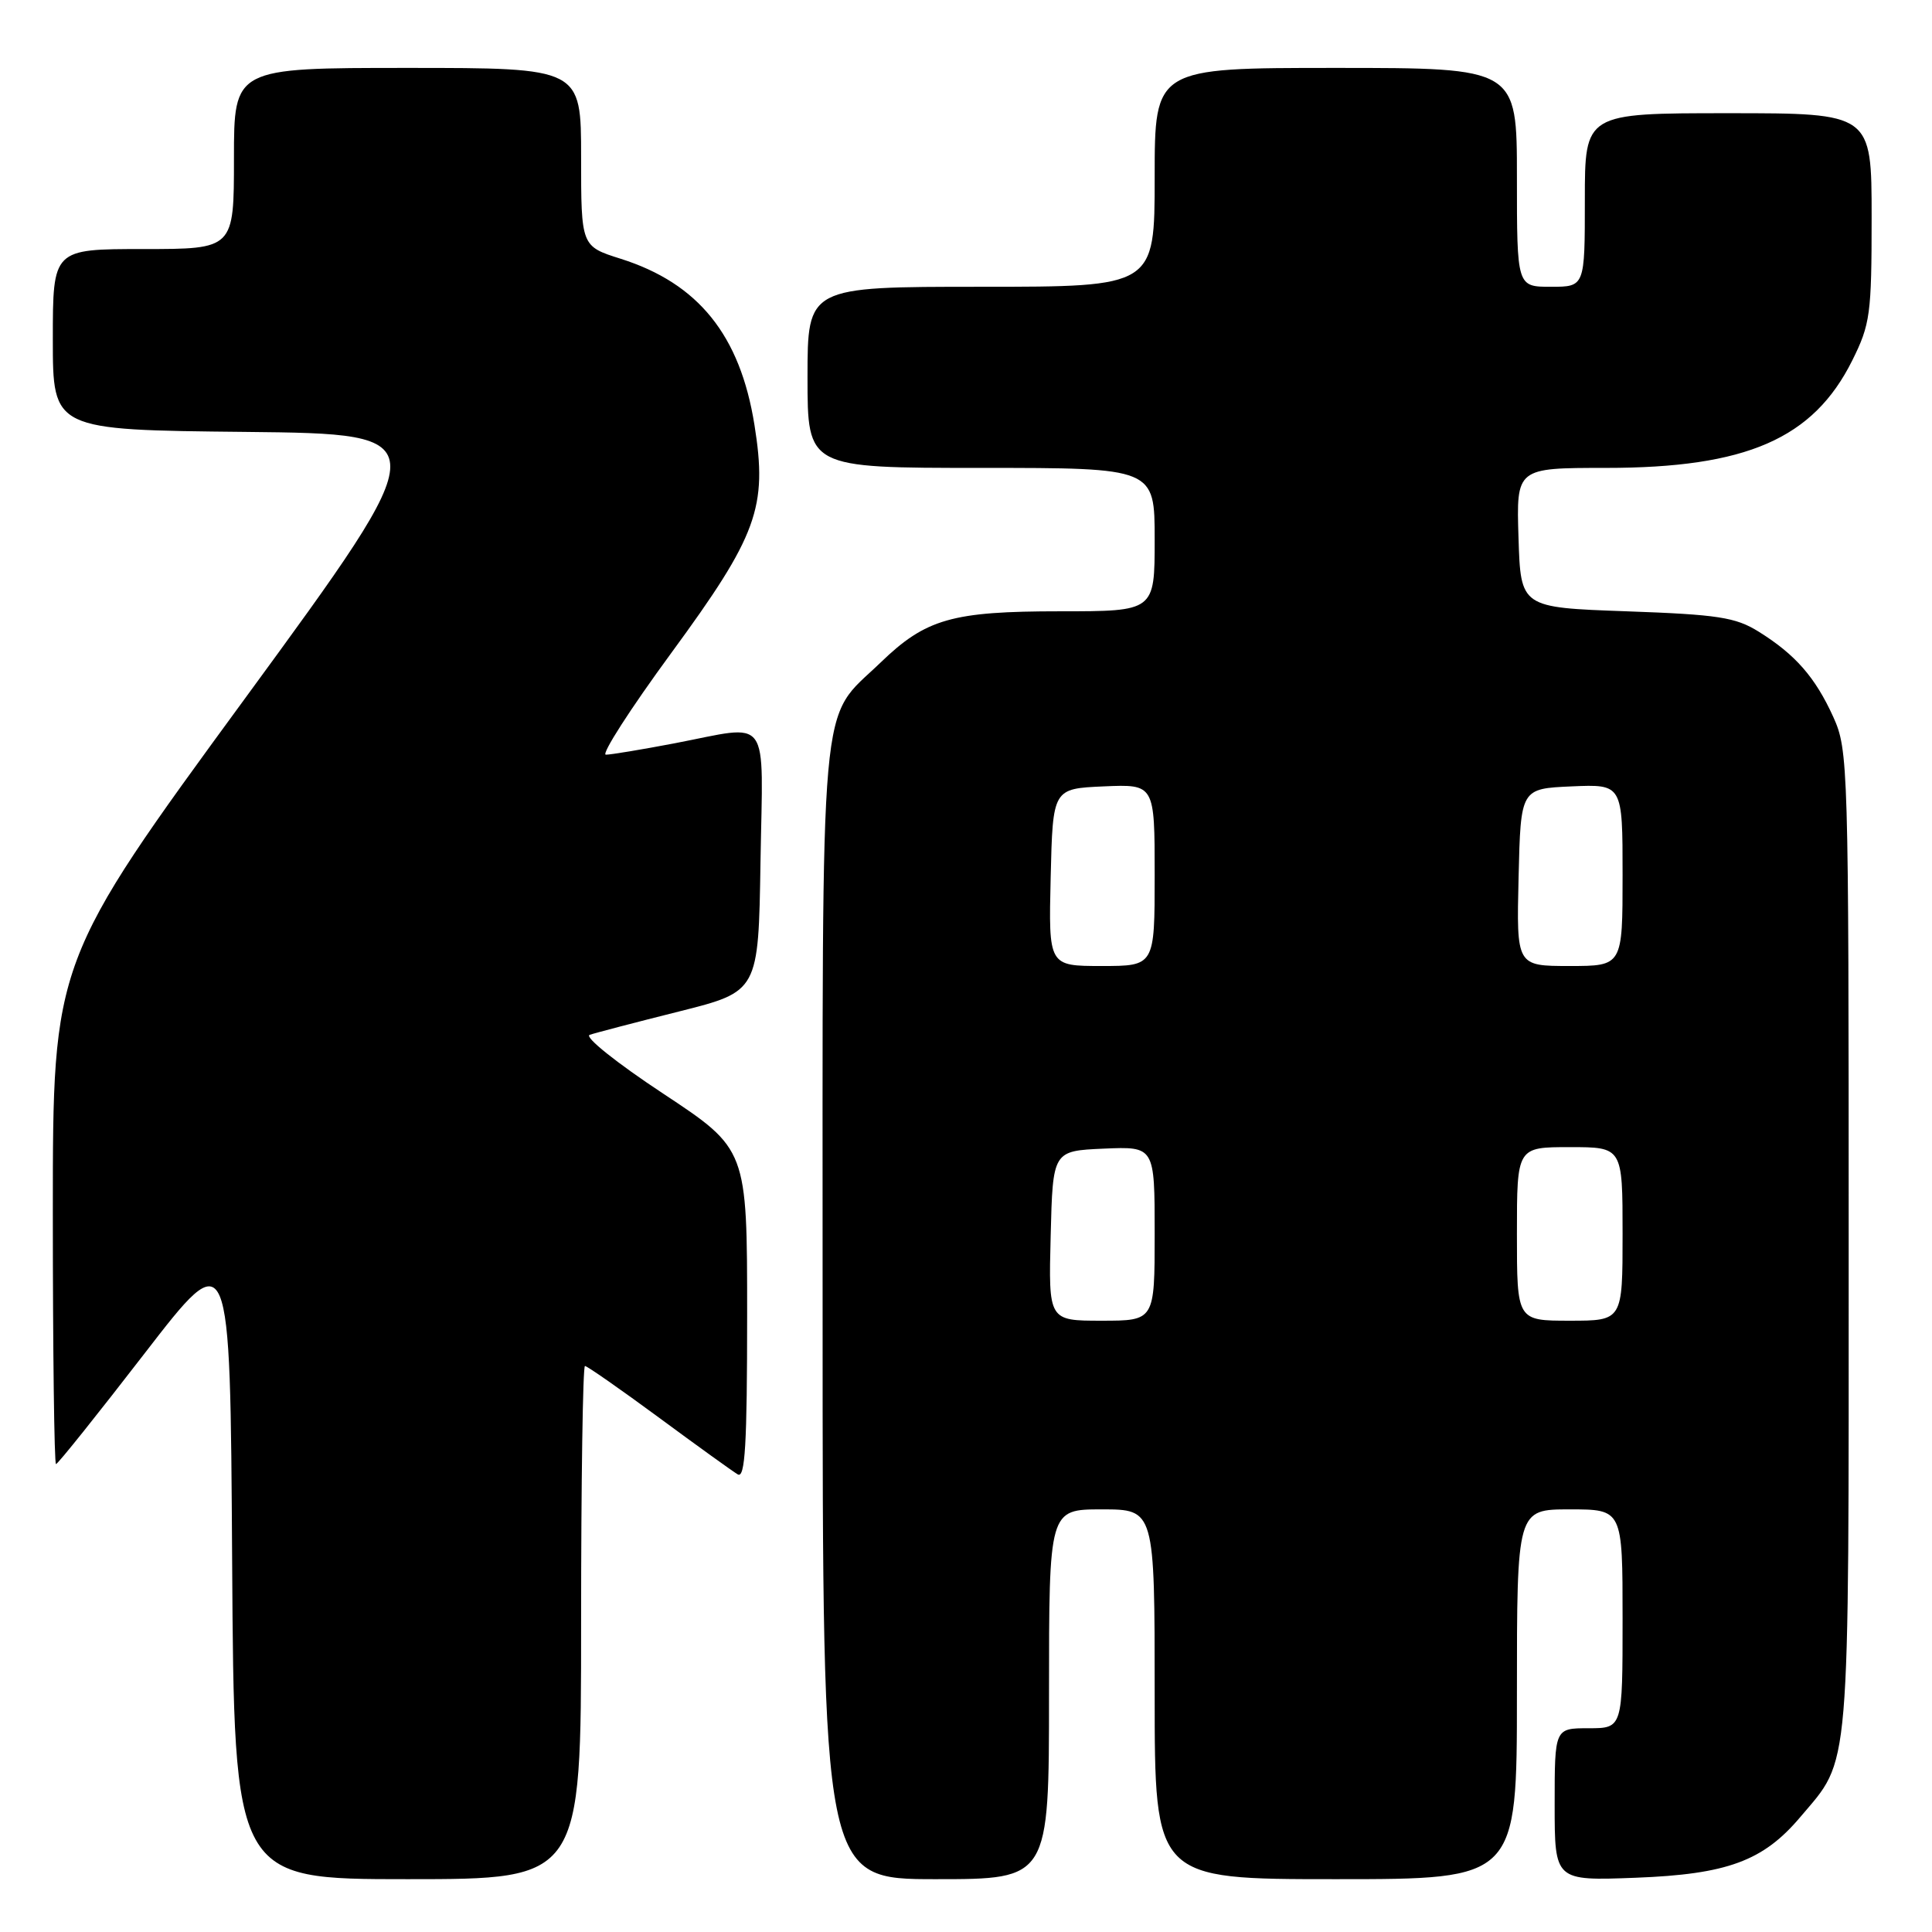 <?xml version="1.0" encoding="UTF-8" standalone="no"?>
<!DOCTYPE svg PUBLIC "-//W3C//DTD SVG 1.1//EN" "http://www.w3.org/Graphics/SVG/1.1/DTD/svg11.dtd" >
<svg xmlns="http://www.w3.org/2000/svg" xmlns:xlink="http://www.w3.org/1999/xlink" version="1.1" viewBox="0 0 256 256">
 <g >
 <path fill="currentColor"
d=" M 77.00 215.00 C 77.00 196.30 77.23 181.00 77.51 181.00 C 77.79 181.00 82.18 184.06 87.26 187.80 C 92.34 191.55 97.06 194.95 97.75 195.36 C 98.73 195.96 99.00 191.47 99.00 174.20 C 99.00 152.27 99.00 152.27 87.89 144.92 C 81.66 140.81 77.37 137.37 78.14 137.12 C 78.89 136.86 84.22 135.47 90.00 134.02 C 100.50 131.38 100.50 131.38 100.77 114.19 C 101.09 94.36 102.30 96.02 89.34 98.50 C 85.03 99.32 80.95 100.00 80.28 100.00 C 79.62 100.00 83.51 93.94 88.95 86.52 C 100.37 70.94 101.72 67.24 99.97 56.31 C 98.07 44.41 92.54 37.55 82.25 34.29 C 77.00 32.63 77.00 32.63 77.00 20.82 C 77.00 9.00 77.00 9.00 54.00 9.00 C 31.00 9.00 31.00 9.00 31.00 21.00 C 31.00 33.00 31.00 33.00 19.00 33.00 C 7.00 33.00 7.00 33.00 7.00 44.98 C 7.00 56.97 7.00 56.97 32.55 57.23 C 58.10 57.50 58.10 57.50 32.55 92.43 C 7.00 127.35 7.00 127.35 7.00 160.68 C 7.00 179.00 7.19 194.00 7.42 194.00 C 7.66 194.00 12.94 187.39 19.17 179.32 C 30.50 164.64 30.50 164.64 30.76 206.82 C 31.02 249.00 31.02 249.00 54.01 249.00 C 77.00 249.00 77.00 249.00 77.00 215.00 Z  M 139.00 224.50 C 139.00 200.00 139.00 200.00 146.00 200.00 C 153.00 200.00 153.00 200.00 153.00 224.50 C 153.00 249.00 153.00 249.00 177.00 249.00 C 201.00 249.00 201.00 249.00 201.00 224.50 C 201.00 200.00 201.00 200.00 208.00 200.00 C 215.00 200.00 215.00 200.00 215.00 214.50 C 215.00 229.00 215.00 229.00 210.50 229.00 C 206.00 229.00 206.00 229.00 206.00 239.11 C 206.00 249.22 206.00 249.22 216.75 248.81 C 228.86 248.35 233.63 246.59 238.53 240.79 C 245.25 232.83 244.96 236.34 244.96 164.50 C 244.96 101.21 244.90 99.38 242.92 95.00 C 240.53 89.74 237.89 86.72 233.02 83.69 C 229.97 81.79 227.63 81.43 215.50 81.00 C 201.50 80.50 201.50 80.50 201.21 71.25 C 200.92 62.00 200.92 62.00 212.78 62.00 C 231.41 62.00 240.26 58.14 245.43 47.77 C 247.82 42.97 248.00 41.63 248.00 28.80 C 248.00 15.00 248.00 15.00 229.00 15.00 C 210.00 15.00 210.00 15.00 210.00 26.50 C 210.00 38.00 210.00 38.00 205.50 38.00 C 201.00 38.00 201.00 38.00 201.00 23.50 C 201.00 9.00 201.00 9.00 177.00 9.00 C 153.00 9.00 153.00 9.00 153.00 23.50 C 153.00 38.00 153.00 38.00 130.00 38.00 C 107.00 38.00 107.00 38.00 107.00 50.00 C 107.00 62.00 107.00 62.00 130.00 62.00 C 153.00 62.00 153.00 62.00 153.00 71.50 C 153.00 81.00 153.00 81.00 140.47 81.00 C 126.15 81.00 122.68 81.99 116.67 87.80 C 108.45 95.73 109.00 89.54 109.00 173.96 C 109.00 249.00 109.00 249.00 124.00 249.00 C 139.00 249.00 139.00 249.00 139.00 224.50 Z  M 139.22 163.75 C 139.50 152.50 139.50 152.50 146.25 152.20 C 153.00 151.91 153.00 151.91 153.00 163.45 C 153.00 175.00 153.00 175.00 145.97 175.00 C 138.93 175.00 138.93 175.00 139.22 163.75 Z  M 201.00 163.50 C 201.00 152.00 201.00 152.00 208.00 152.00 C 215.00 152.00 215.00 152.00 215.00 163.50 C 215.00 175.00 215.00 175.00 208.00 175.00 C 201.00 175.00 201.00 175.00 201.00 163.50 Z  M 139.22 116.25 C 139.50 104.50 139.50 104.50 146.25 104.20 C 153.00 103.91 153.00 103.91 153.00 115.95 C 153.00 128.00 153.00 128.00 145.97 128.00 C 138.94 128.00 138.94 128.00 139.22 116.25 Z  M 201.22 116.25 C 201.50 104.50 201.50 104.50 208.25 104.20 C 215.00 103.91 215.00 103.91 215.00 115.95 C 215.00 128.00 215.00 128.00 207.97 128.00 C 200.94 128.00 200.94 128.00 201.22 116.25 Z "/>
</g>
</svg>